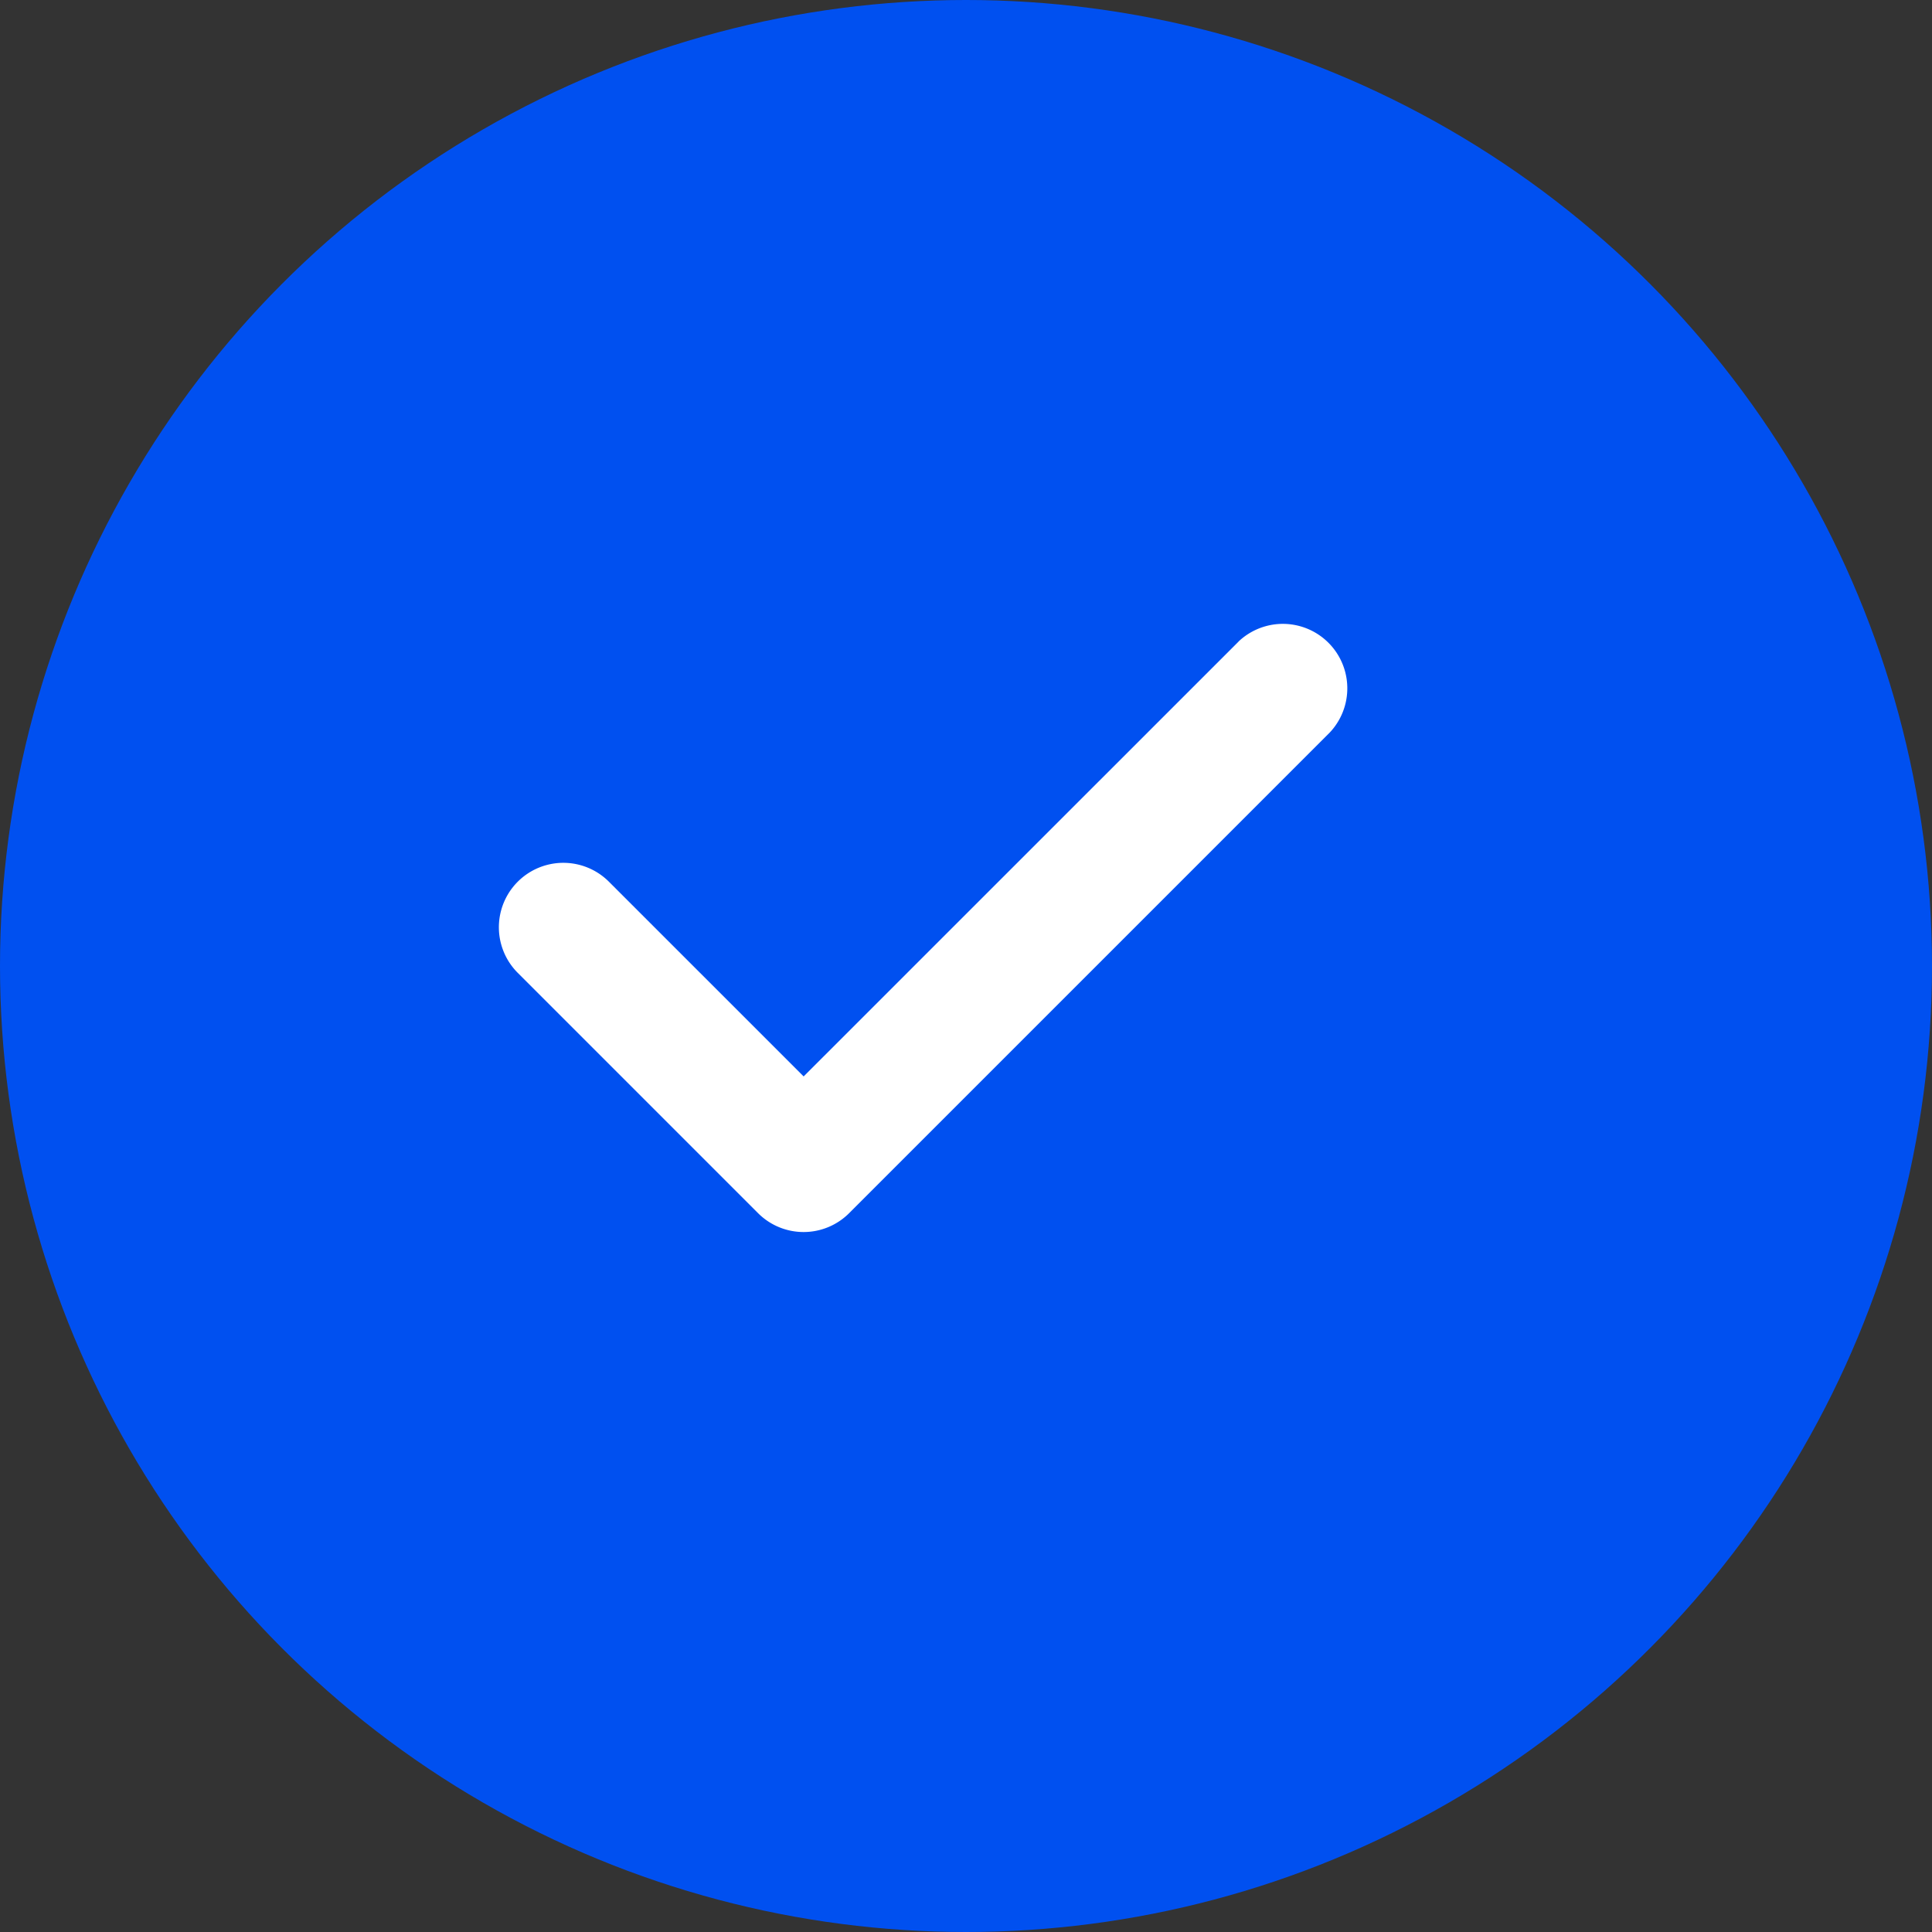 <svg xmlns="http://www.w3.org/2000/svg" xmlns:xlink="http://www.w3.org/1999/xlink" width="25" height="25" viewBox="0 0 25 25">
  <rect x="0" y="0" width="25" height="25" fill="#333333" stroke="none"/>
  <defs>
    <clipPath id="clip-path">
      <rect id="Rectangle_2133" data-name="Rectangle 2133" width="10.996" height="7.887" fill="#fff"/>
    </clipPath>
  </defs>
  <g id="Group_3182" data-name="Group 3182" transform="translate(-0.438 -0.454)">
    <circle id="Ellipse_53" data-name="Ellipse 53" cx="12.5" cy="12.5" r="12.5" transform="translate(0.438 0.454)" fill="#0050f0"/>
    <g id="Group_3181" data-name="Group 3181" transform="translate(6.893 8.51)">
      <g id="Group_3160" data-name="Group 3160" transform="translate(0 0)" clip-path="url(#clip-path)">
        <path id="Path_19883" data-name="Path 19883" d="M9.573.245,3.944,5.873l-2.52-2.52A.834.834,0,1,0,.245,4.533L3.354,7.642a.833.833,0,0,0,1.179,0l6.218-6.218A.834.834,0,0,0,9.572.245Z" transform="translate(0 0)" fill="#fff"/>
      </g>
    </g>
  </g>
</svg>
